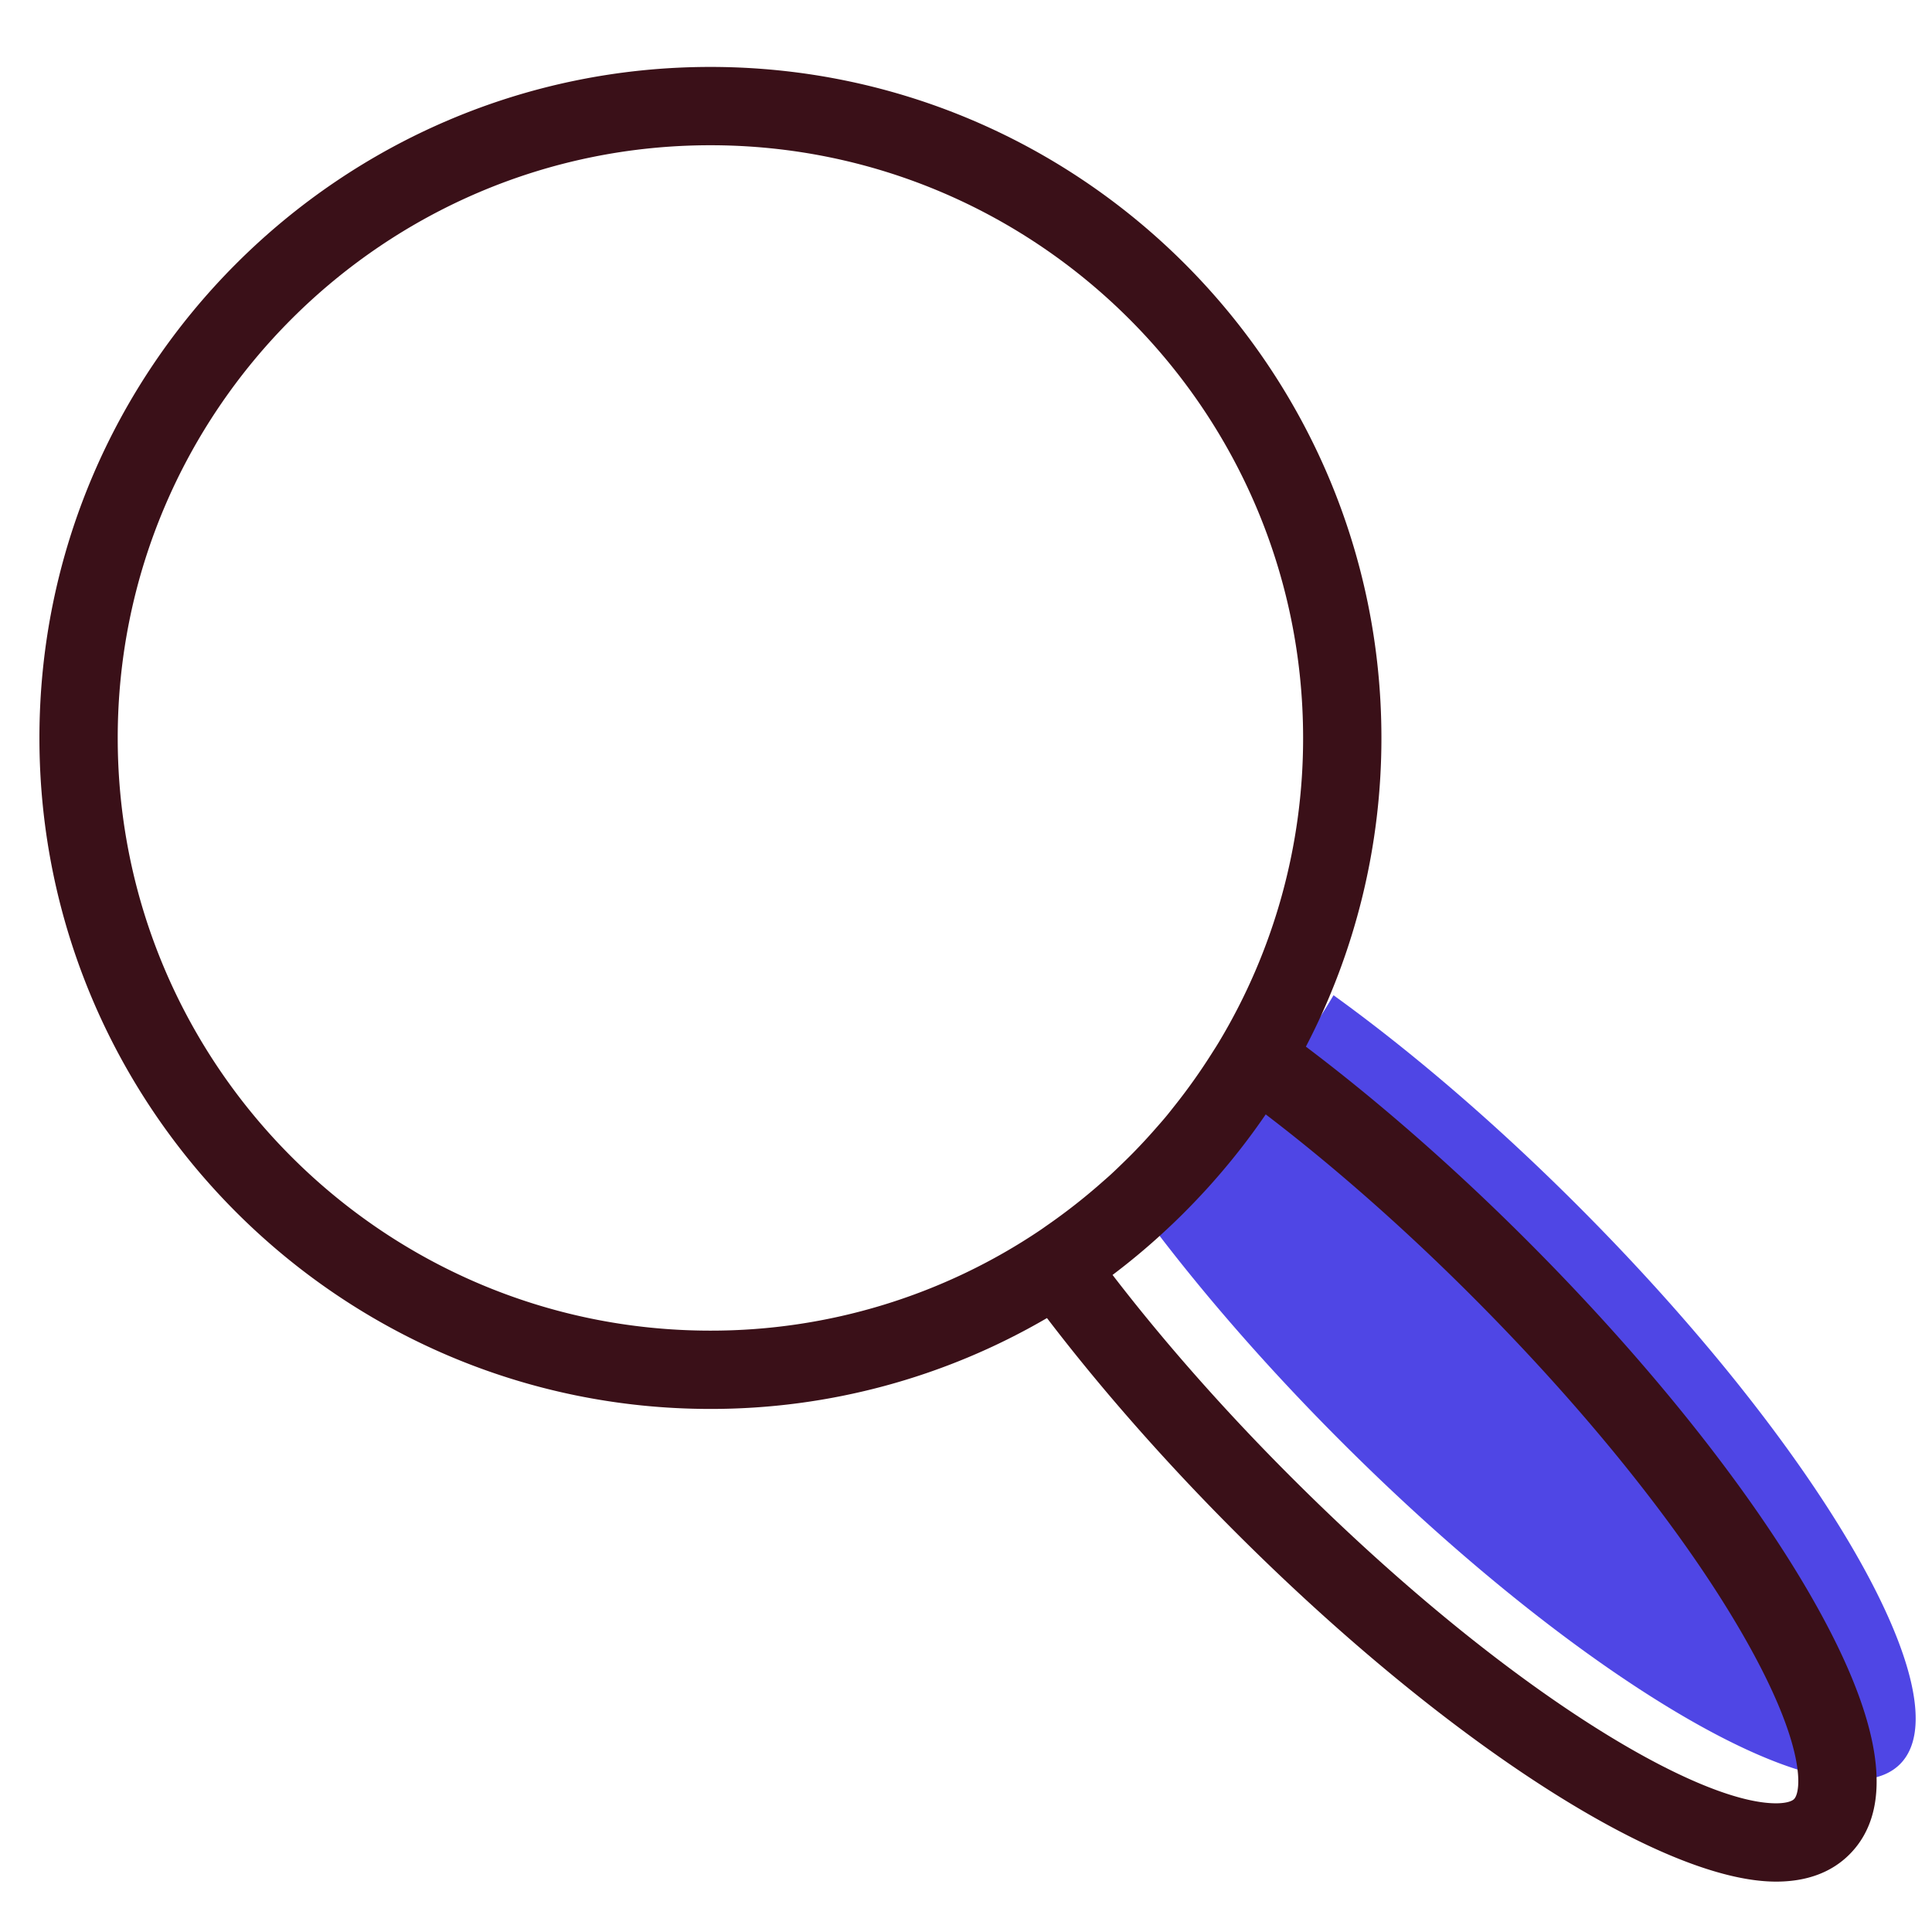 <svg xmlns="http://www.w3.org/2000/svg" width="141.732" height="141.732"><path fill="#4f46e5" d="M115.734 88.437c-6.097-6.098-12.253-11.347-17.906-15.426a46.594 46.594 0 01-14.535 15.277c4.033 5.536 9.165 11.534 15.112 17.479 17.849 17.848 36.195 28.437 40.98 23.651s-5.802-23.134-23.651-40.981z"/><path fill="#3A1018" d="M132.792 116.985c-4.59-7.952-11.967-17.18-20.771-25.984-5.311-5.313-10.876-10.186-16.221-14.219a48.902 48.902 0 005.541-22.647c0-27.143-22.082-49.225-49.225-49.225S2.892 26.993 2.892 54.136s22.082 49.224 49.225 49.224a48.909 48.909 0 0024.69-6.667c3.961 5.191 8.697 10.576 13.822 15.7 15.336 15.337 31.275 25.642 39.662 25.643h.002c2.248 0 4.059-.67 5.381-1.992 3.415-3.415 2.445-9.828-2.882-19.059zM8.636 54.136c0-23.976 19.505-43.481 43.48-43.481s43.48 19.505 43.48 43.481a43.208 43.208 0 01-6.211 22.368c-.163.27-.335.534-.503.8a43.542 43.542 0 01-2.684 3.781c-.227.286-.45.574-.684.854-.254.304-.516.6-.777.896a41.839 41.839 0 01-1.57 1.696c-.253.258-.51.512-.769.763-.296.288-.593.576-.897.856-.235.216-.479.425-.719.637a43.726 43.726 0 01-3.987 3.119c-.154.107-.306.218-.462.323a43.231 43.231 0 01-24.218 7.387c-23.974 0-43.479-19.505-43.479-43.48zm122.976 77.846c-.194.194-.688.309-1.32.309-5.786 0-19.872-8.231-35.601-23.96-4.843-4.841-9.318-9.912-13.073-14.802a49.189 49.189 0 003.566-2.962l.038-.036a49.652 49.652 0 001.594-1.519l.203-.205a52.05 52.05 0 001.395-1.463c.07-.076.141-.152.21-.229.48-.532.95-1.073 1.407-1.625l.075-.089a49.345 49.345 0 002.747-3.649c4.976 3.796 10.149 8.351 15.104 13.309 8.46 8.459 15.513 17.264 19.858 24.793 4.757 8.243 4.324 11.602 3.797 12.128z"/></svg>
